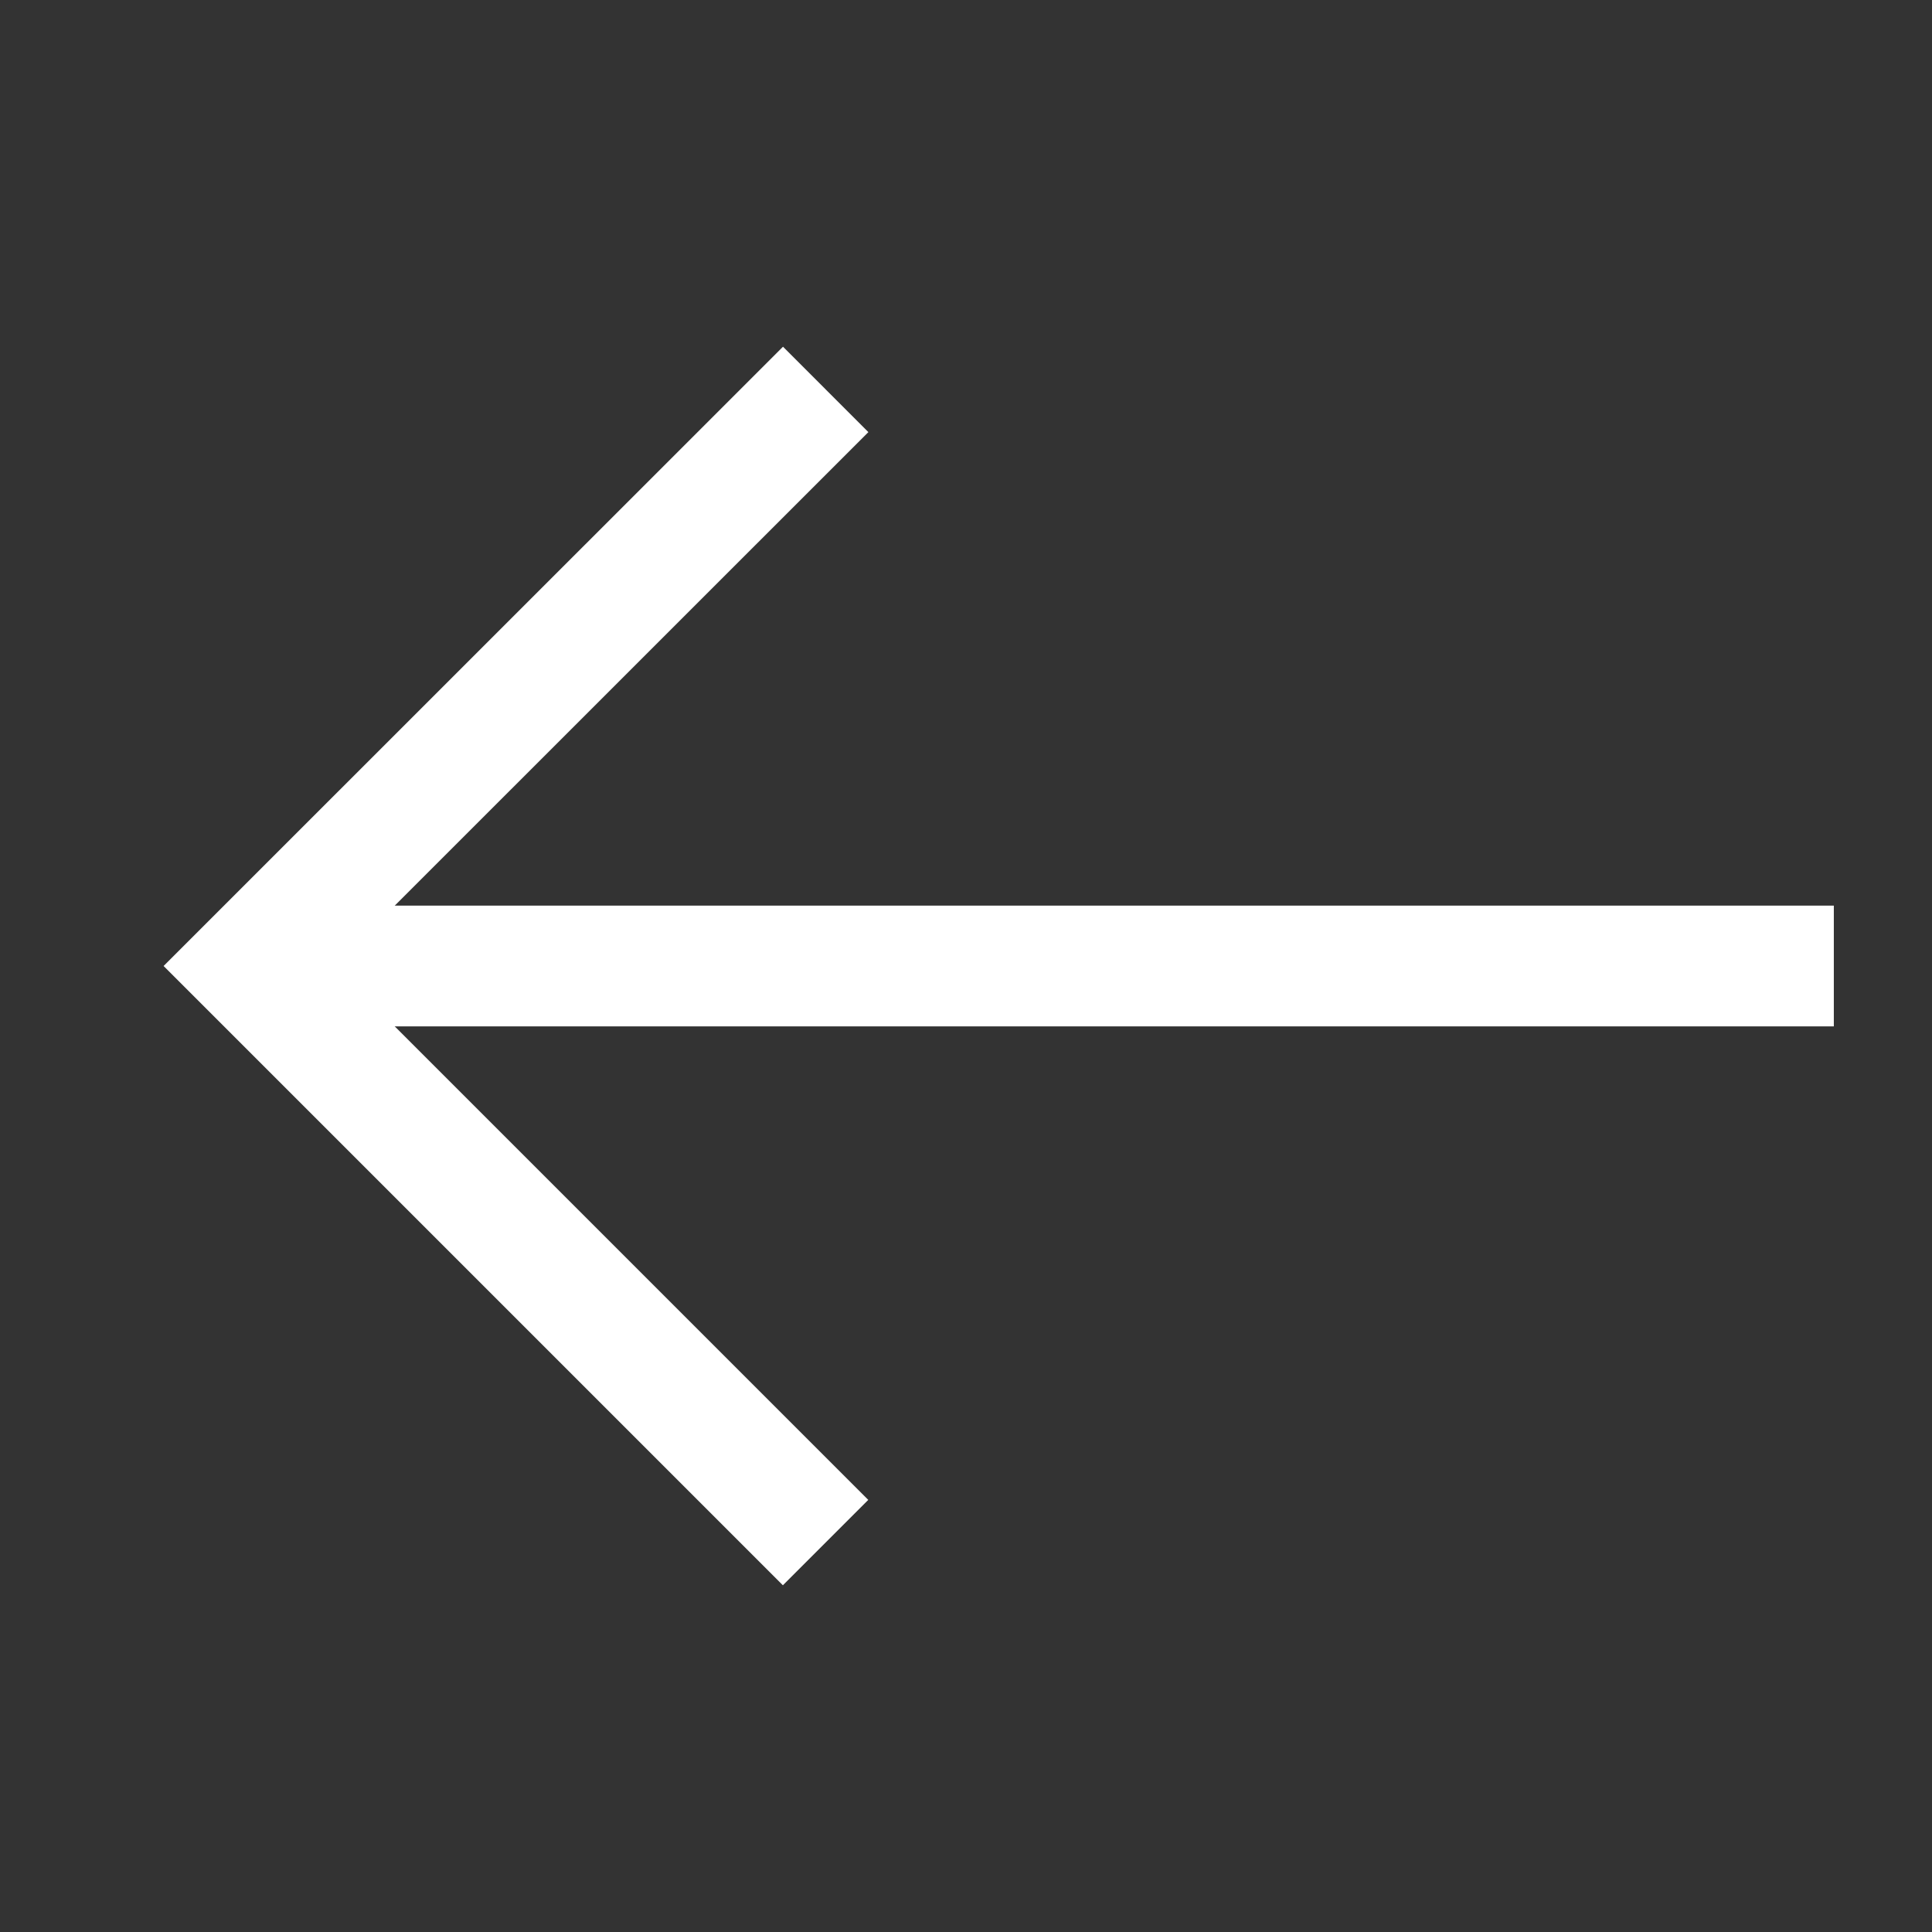 <svg id="Arrow-Left--Streamline-Atlas.svg" xmlns="http://www.w3.org/2000/svg" viewBox="-0.5 -0.5 16 16" height="16" width="16"><rect x="-0.5" y="-0.5" width="16" height="16" fill="#333333" stroke="none"/><desc>Arrow Left Streamline Icon: https://streamlinehq.com</desc><defs></defs><path d="m1.562 7.5 13.125 0" fill="none" stroke="#ffffff" stroke-miterlimit="10" stroke-width="1"></path><path d="M6.338 2.725 1.562 7.5l4.775 4.775" fill="none" stroke="#ffffff" stroke-miterlimit="10" stroke-width="1"></path></svg>